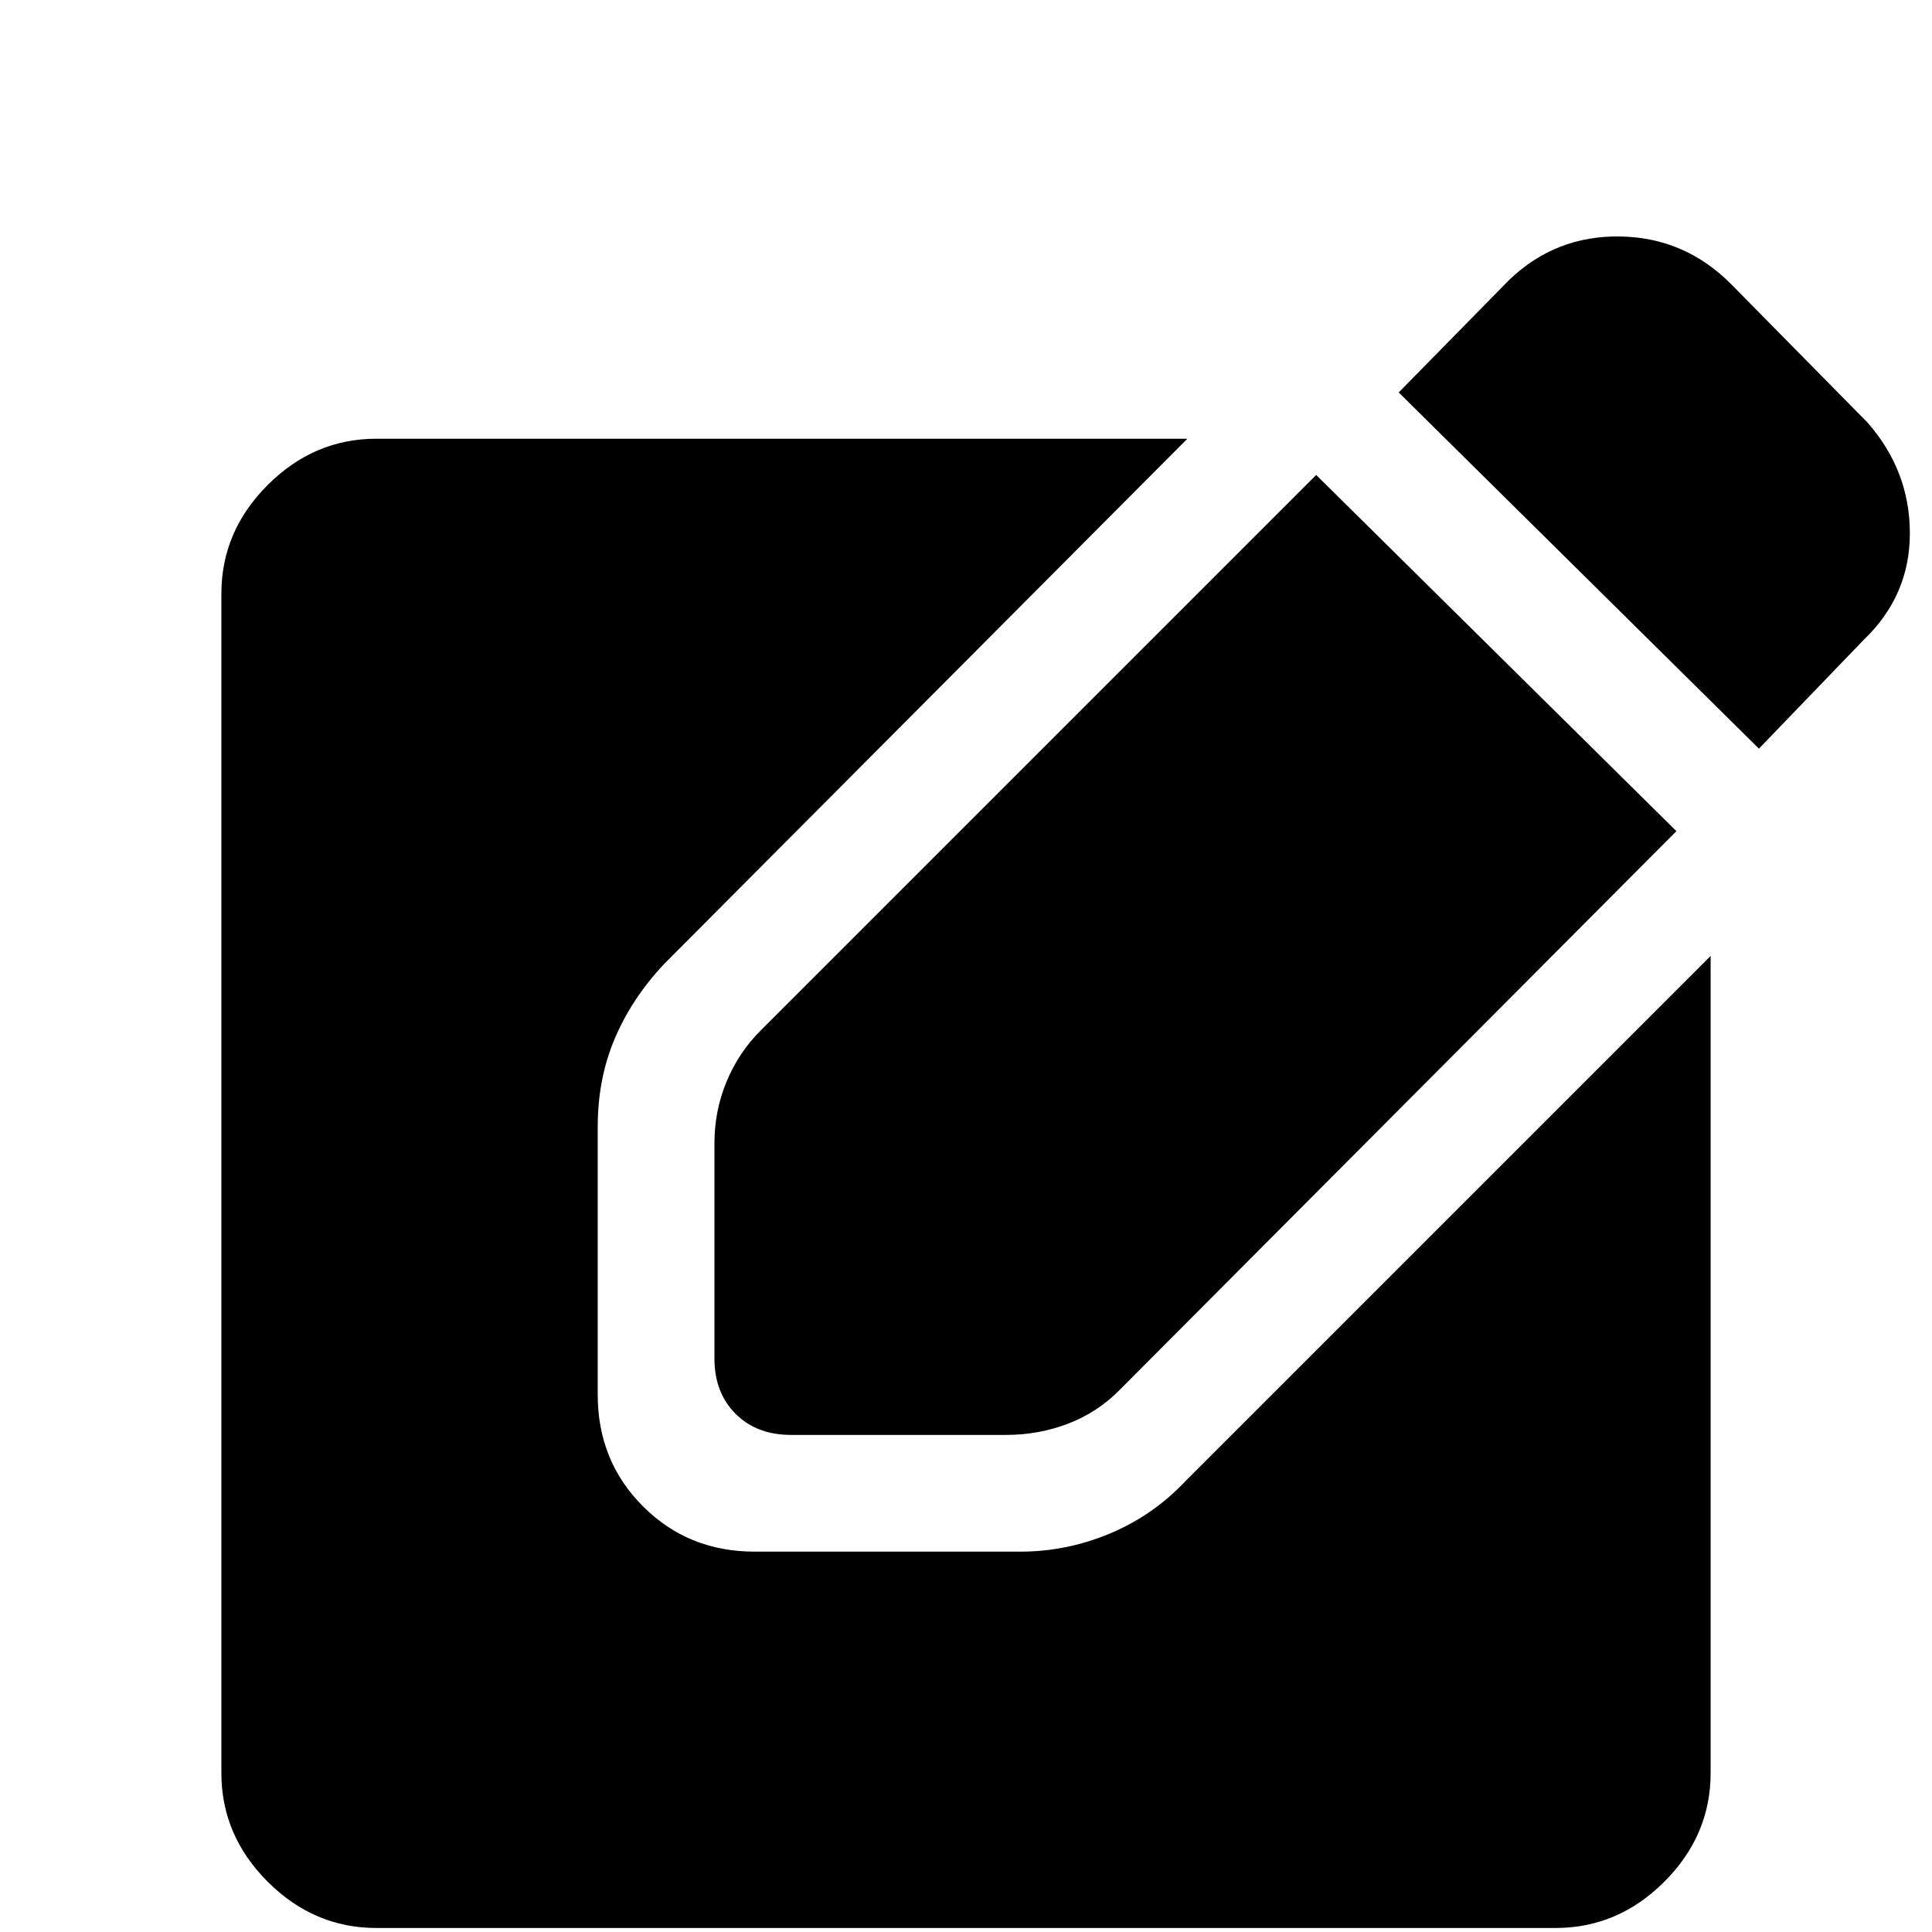 <svg xmlns="http://www.w3.org/2000/svg" height="48" width="48"><path d="m43.7 18.6-8.95-8.85 2.75-2.8q1.15-1.1 2.75-1.075Q41.85 5.9 43 7.05l3.4 3.45q1.05 1.2 1.05 2.75T46.3 15.9ZM9.35 47.9q-1.55 0-2.7-1.15-1.15-1.15-1.15-2.7v-29.3q0-1.55 1.15-2.7 1.15-1.15 2.7-1.15H29.5l-13 13.05q-.8.85-1.225 1.85-.425 1-.425 2.2v6.65q0 1.65 1.125 2.775t2.775 1.125h6.6q1.15 0 2.225-.45 1.075-.45 1.875-1.3L42.5 23.75v20.3q0 1.55-1.15 2.7-1.15 1.15-2.7 1.15Zm10.3-12.25q-.85 0-1.375-.525t-.525-1.375V28.4q0-.8.3-1.525.3-.725.85-1.275l13.8-13.8 8.95 8.85-13.85 13.9q-.55.55-1.275.825-.725.275-1.525.275Z"/></svg>